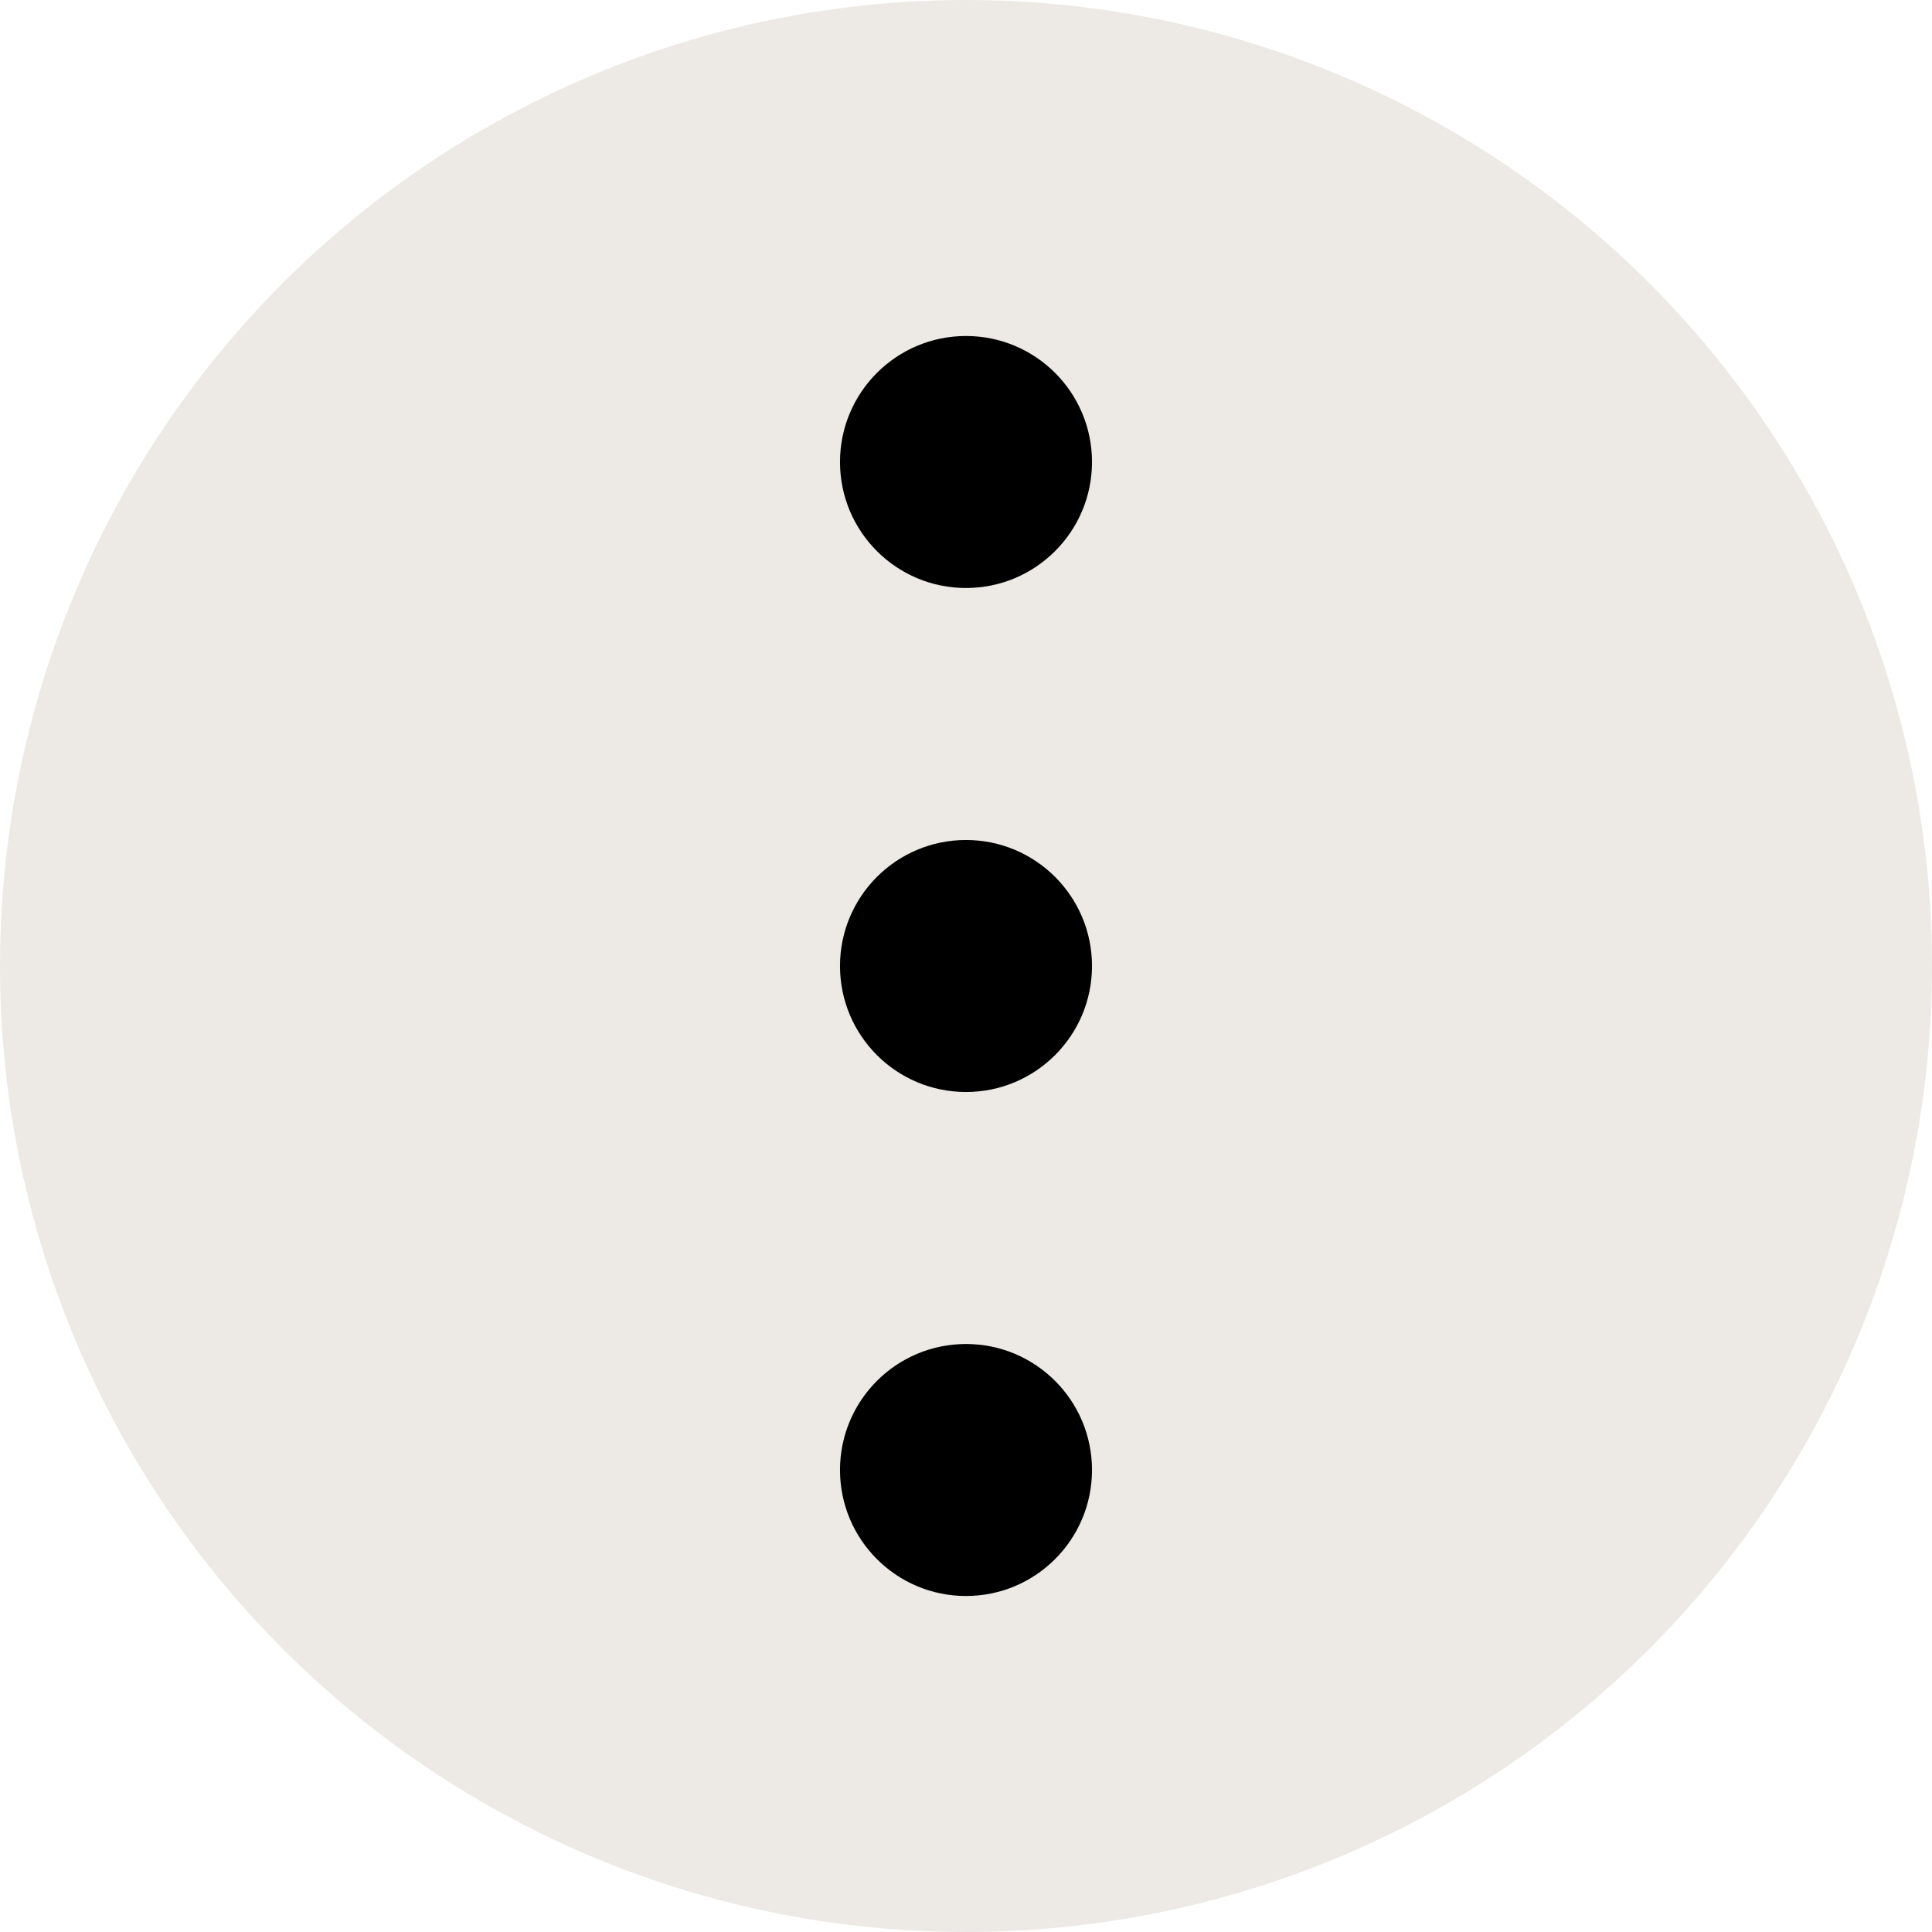 <svg width="23" height="23" viewBox="0 0 23 23" fill="none" xmlns="http://www.w3.org/2000/svg">
<g id="Group 3841">
<circle id="Ellipse 536" cx="11.5" cy="11.5" r="11.5" fill="#EDE9E5"/>
<g id="Group 3793">
<circle id="Ellipse 312" cx="11.5" cy="5.5" r="1.5" fill="black"/>
<circle id="Ellipse 313" cx="11.5" cy="11.5" r="1.5" fill="black"/>
<circle id="Ellipse 314" cx="11.5" cy="17.5" r="1.5" fill="black"/>
</g>
</g>
</svg>
